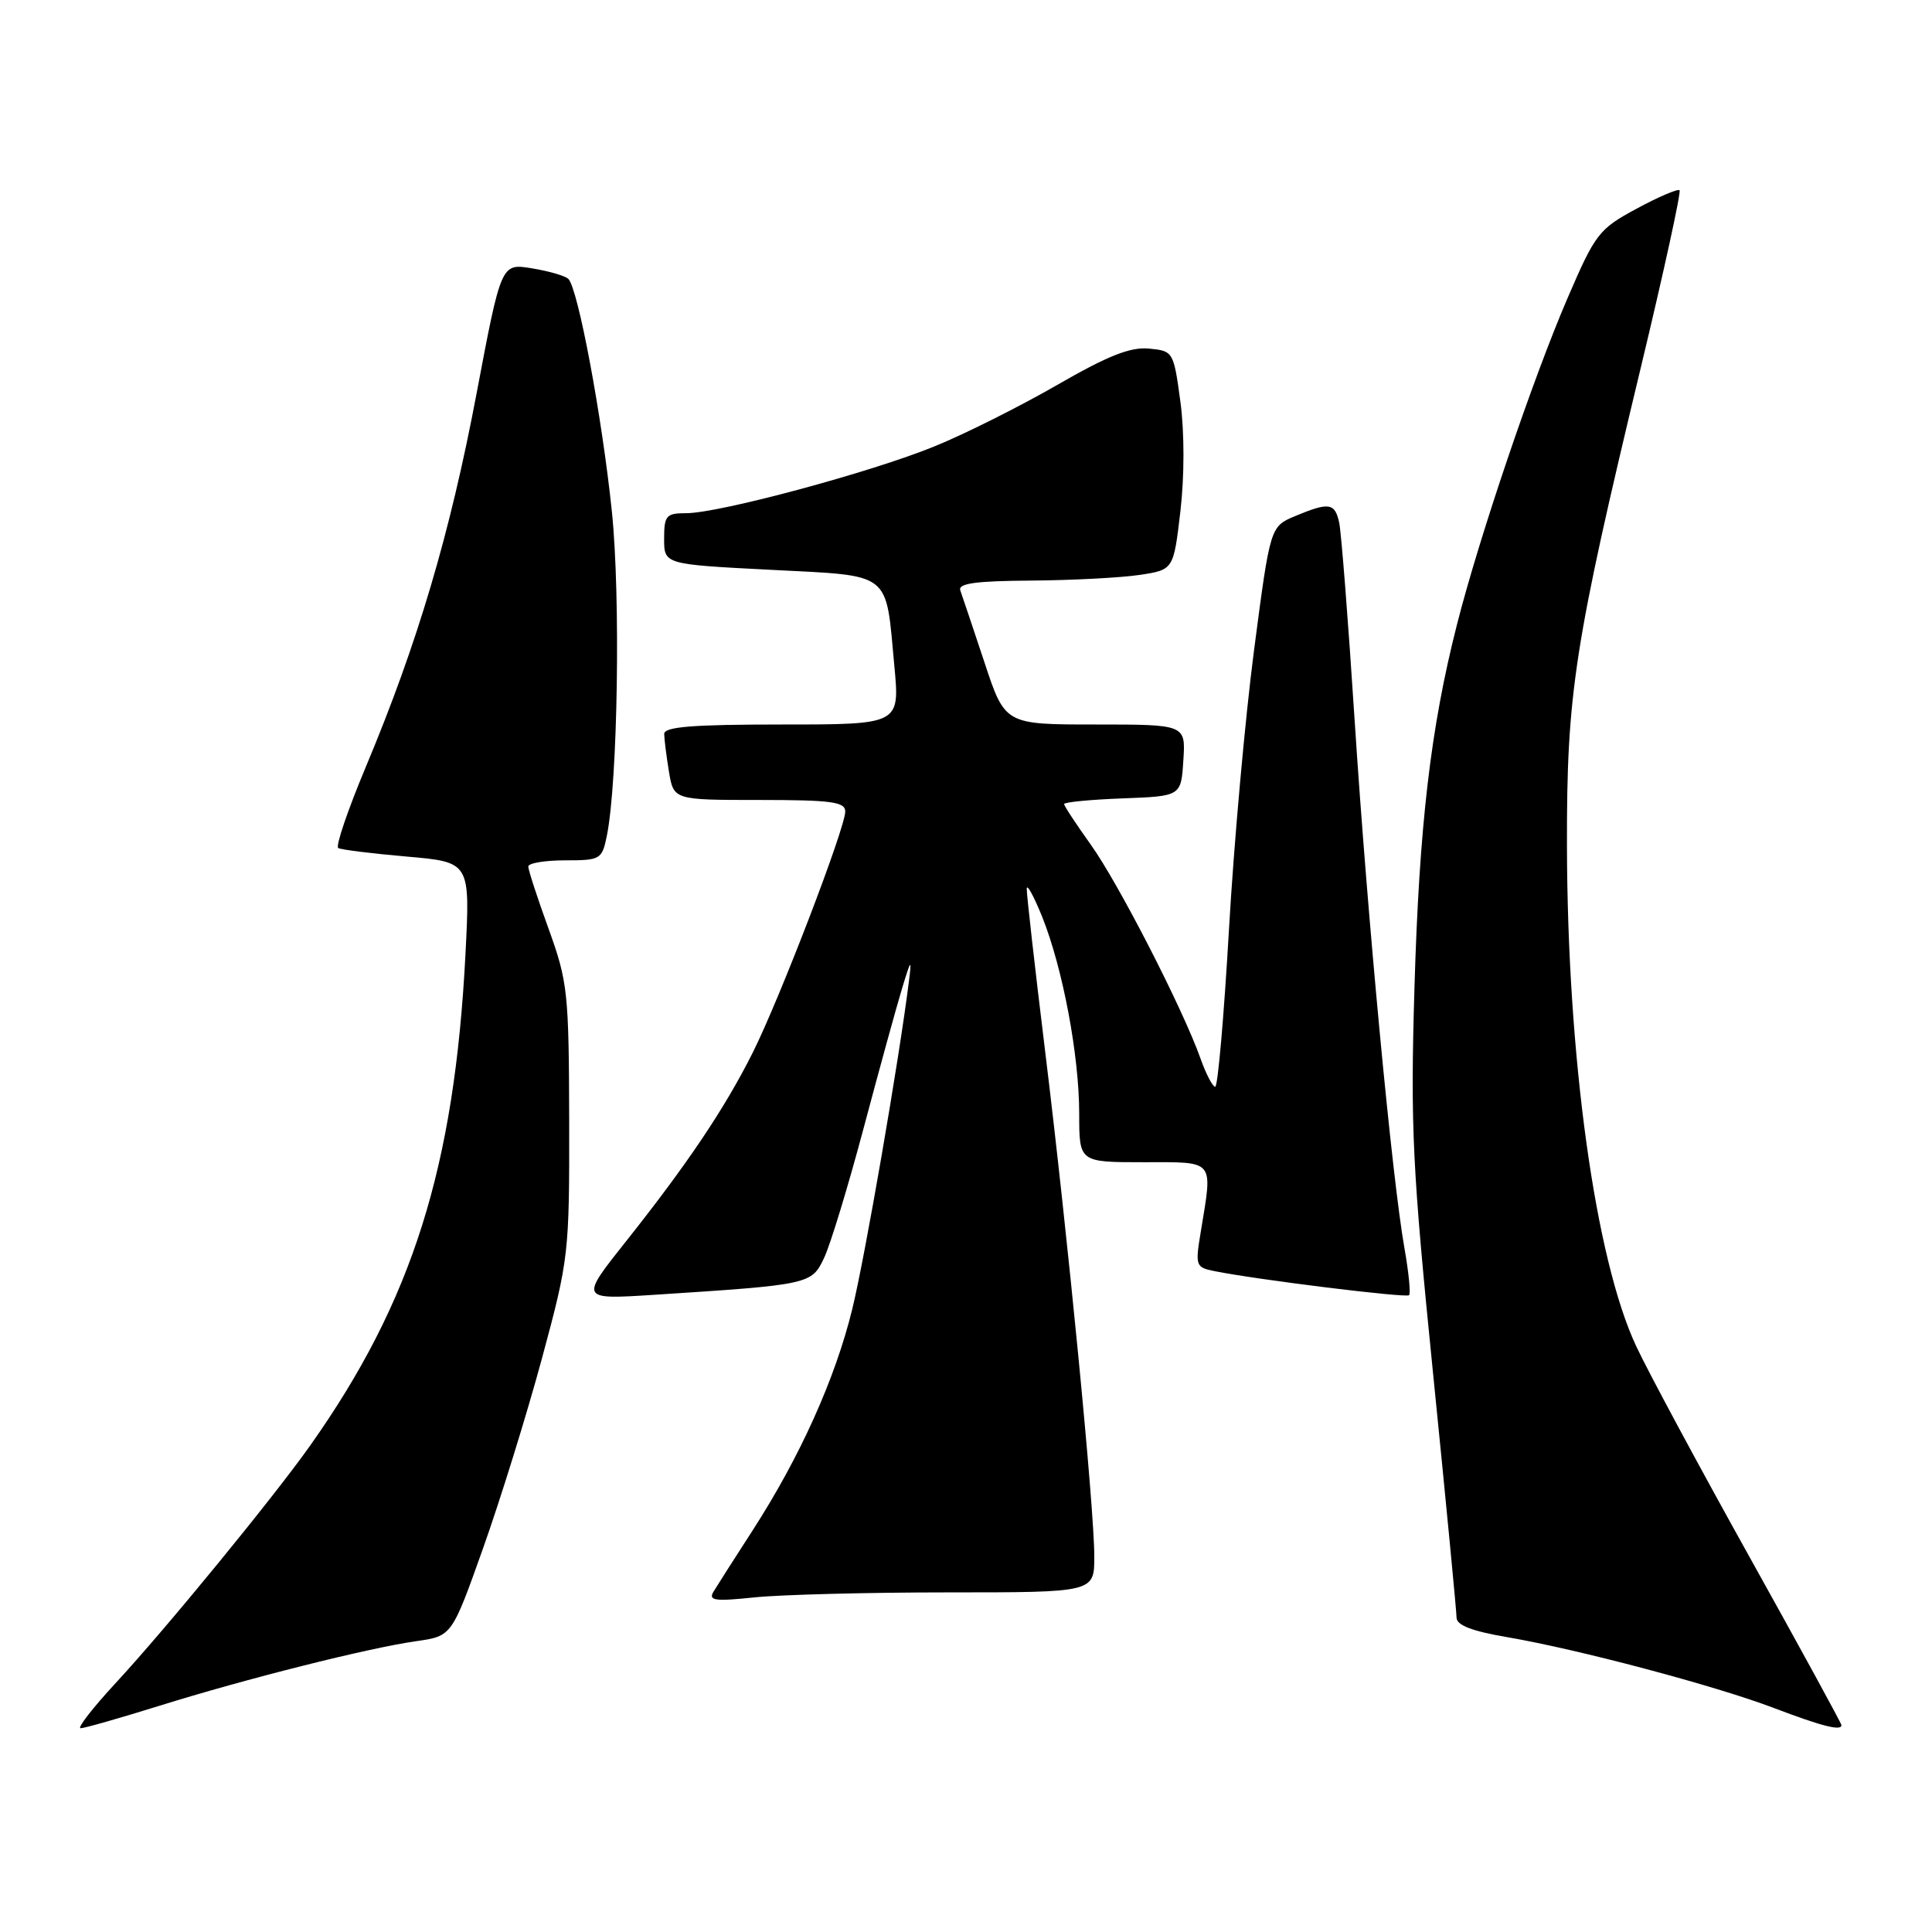<?xml version="1.0" encoding="UTF-8" standalone="no"?>
<!DOCTYPE svg PUBLIC "-//W3C//DTD SVG 1.1//EN" "http://www.w3.org/Graphics/SVG/1.1/DTD/svg11.dtd" >
<svg xmlns="http://www.w3.org/2000/svg" xmlns:xlink="http://www.w3.org/1999/xlink" version="1.1" viewBox="0 0 256 256">
 <g >
 <path fill="currentColor"
d=" M 21.04 226.05 C 32.53 222.46 48.82 218.36 55.18 217.46 C 59.87 216.79 59.87 216.79 64.01 205.15 C 66.29 198.74 69.80 187.43 71.81 180.00 C 75.38 166.78 75.45 166.13 75.42 148.50 C 75.38 131.52 75.23 130.08 72.69 123.07 C 71.21 118.99 70.00 115.28 70.00 114.82 C 70.00 114.37 72.19 114.00 74.88 114.00 C 79.57 114.00 79.77 113.88 80.41 110.75 C 81.86 103.56 82.24 79.11 81.08 67.81 C 79.77 55.18 76.58 38.15 75.30 36.95 C 74.86 36.54 72.68 35.91 70.45 35.55 C 66.41 34.89 66.41 34.89 63.15 52.13 C 59.63 70.74 55.33 85.25 48.48 101.60 C 46.09 107.30 44.44 112.15 44.82 112.37 C 45.19 112.59 49.28 113.10 53.90 113.50 C 62.30 114.23 62.30 114.23 61.68 126.37 C 60.23 154.67 54.63 172.41 41.13 191.50 C 36.27 198.38 21.99 215.82 15.31 223.03 C 12.27 226.32 10.19 229.00 10.68 229.00 C 11.18 229.00 15.84 227.67 21.04 226.05 Z  M 244.00 228.59 C 244.00 228.36 238.53 218.35 231.84 206.34 C 225.15 194.33 218.38 181.75 216.81 178.39 C 211.38 166.81 207.68 140.09 207.63 112.00 C 207.59 91.87 208.57 85.51 217.45 48.56 C 220.48 35.95 222.77 25.44 222.55 25.21 C 222.32 24.99 219.76 26.08 216.86 27.65 C 211.85 30.35 211.39 30.96 207.71 39.50 C 203.12 50.15 196.00 71.16 193.05 82.78 C 189.56 96.48 188.05 109.42 187.42 131.00 C 186.88 149.36 187.14 154.70 189.91 182.20 C 191.61 199.08 193.00 213.55 193.00 214.34 C 193.00 215.35 195.05 216.14 199.75 216.94 C 209.10 218.54 227.20 223.34 235.00 226.30 C 241.41 228.74 244.00 229.40 244.00 228.59 Z  M 125.65 211.00 C 145.00 211.00 145.00 211.00 145.00 206.25 C 145.00 199.82 141.52 164.07 138.48 139.25 C 137.12 128.12 136.02 118.44 136.05 117.75 C 136.07 117.06 136.99 118.75 138.10 121.50 C 140.83 128.33 143.00 139.86 143.00 147.59 C 143.00 154.00 143.00 154.00 151.50 154.00 C 161.10 154.00 160.70 153.51 159.11 163.21 C 158.36 167.73 158.43 167.93 160.92 168.43 C 166.58 169.57 186.33 172.01 186.71 171.62 C 186.94 171.39 186.66 168.57 186.09 165.35 C 184.45 156.08 181.20 121.67 179.50 95.50 C 178.65 82.30 177.72 70.49 177.45 69.25 C 176.88 66.63 176.11 66.51 171.62 68.38 C 168.31 69.77 168.31 69.77 166.17 86.13 C 164.99 95.14 163.49 111.84 162.84 123.25 C 162.18 134.66 161.37 144.00 161.02 144.00 C 160.68 144.00 159.80 142.31 159.07 140.25 C 156.74 133.68 148.17 116.98 144.52 111.90 C 142.59 109.20 141.00 106.79 141.00 106.54 C 141.00 106.29 144.49 105.95 148.75 105.79 C 156.50 105.50 156.50 105.50 156.80 100.75 C 157.11 96.00 157.11 96.00 145.14 96.00 C 133.16 96.00 133.16 96.00 130.44 87.75 C 128.93 83.21 127.50 78.94 127.25 78.25 C 126.90 77.31 129.20 76.98 136.64 76.93 C 142.06 76.89 148.53 76.55 151.00 76.18 C 155.50 75.50 155.50 75.50 156.41 67.74 C 156.95 63.10 156.95 57.26 156.41 53.24 C 155.51 46.58 155.46 46.50 152.24 46.19 C 149.78 45.95 146.79 47.14 140.08 51.01 C 135.18 53.83 127.88 57.50 123.84 59.14 C 115.43 62.58 95.29 68.00 90.93 68.00 C 88.27 68.00 88.00 68.31 88.00 71.39 C 88.00 74.78 88.00 74.78 102.07 75.50 C 118.36 76.35 117.32 75.54 118.51 88.29 C 119.23 96.00 119.23 96.00 103.62 96.00 C 91.78 96.00 88.00 96.30 88.01 97.25 C 88.02 97.94 88.30 100.19 88.64 102.25 C 89.26 106.00 89.26 106.00 100.63 106.00 C 110.18 106.00 112.00 106.25 112.00 107.53 C 112.00 109.71 103.31 132.36 99.73 139.50 C 96.06 146.83 91.05 154.29 82.96 164.47 C 76.82 172.20 76.82 172.20 86.66 171.57 C 107.35 170.23 107.54 170.19 109.20 166.67 C 110.03 164.93 112.38 157.20 114.43 149.50 C 116.48 141.80 118.77 133.47 119.52 131.00 C 120.71 127.06 120.83 126.94 120.44 130.00 C 119.14 140.43 114.62 166.56 112.92 173.50 C 110.67 182.68 106.02 193.02 99.75 202.75 C 97.35 206.46 95.01 210.13 94.54 210.91 C 93.83 212.09 94.72 212.21 99.99 211.66 C 103.46 211.30 115.00 211.00 125.65 211.00 Z "/>
</g>
</svg>